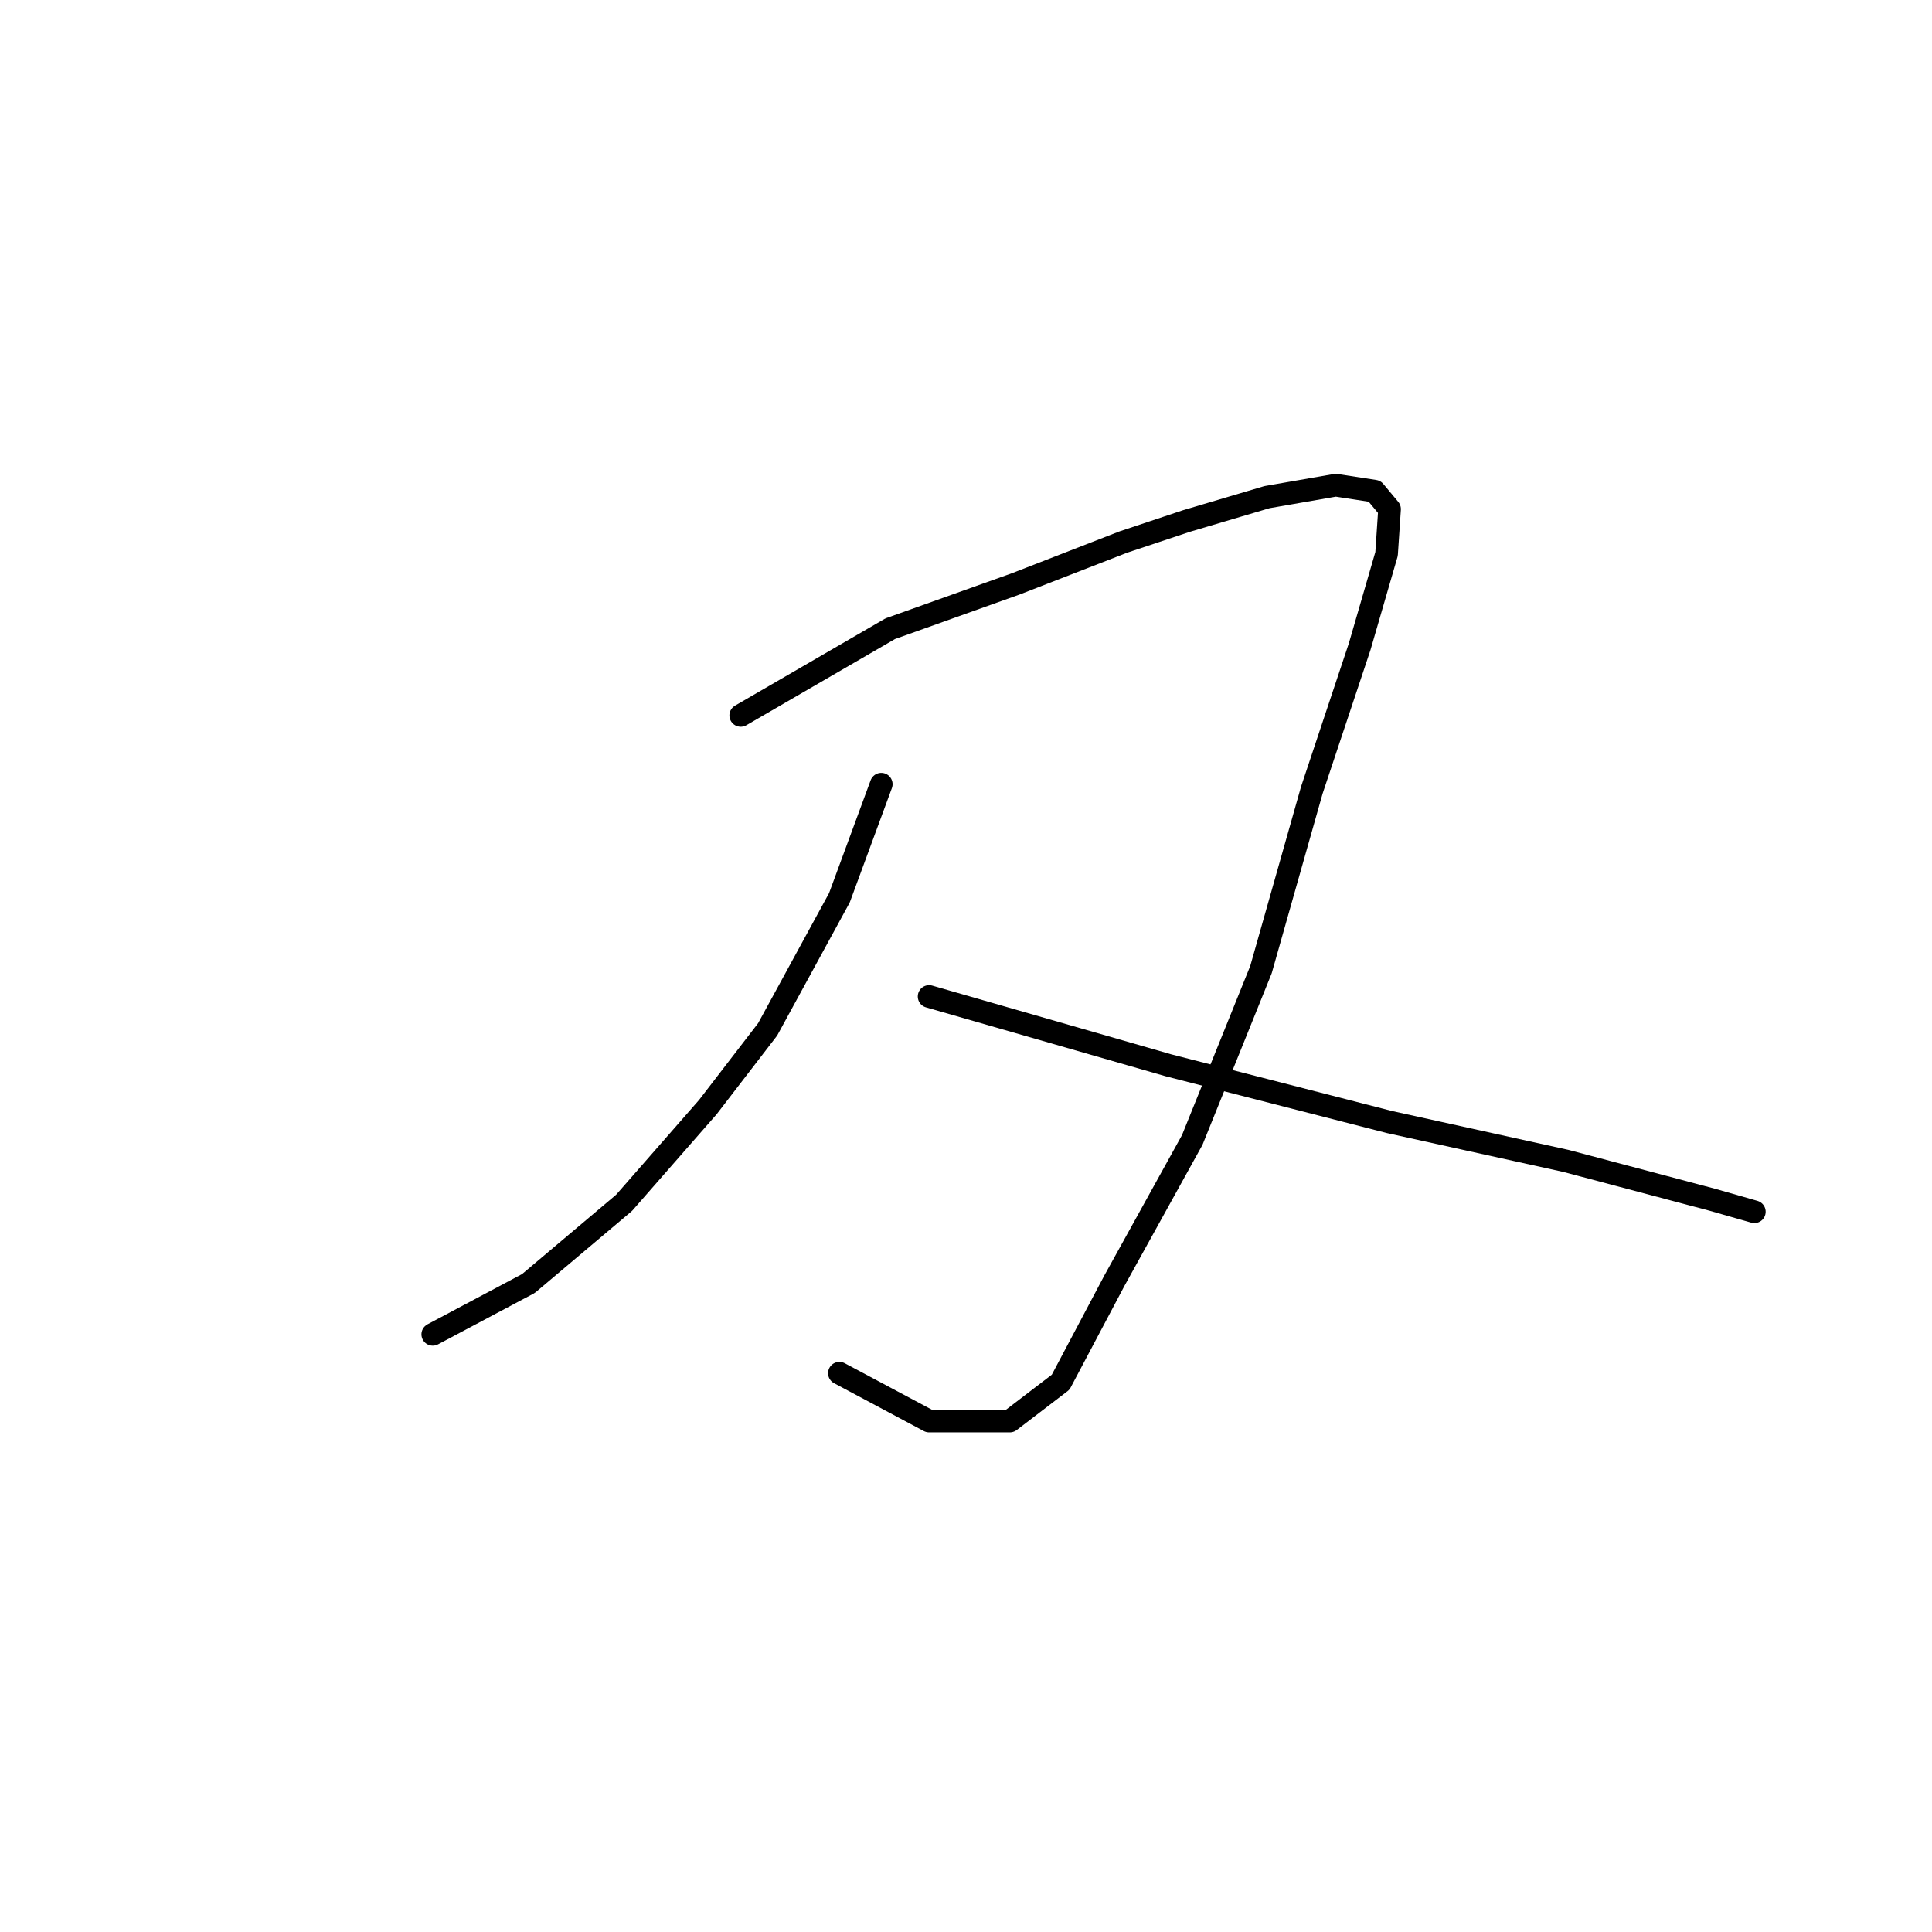 <?xml version="1.0" standalone="no"?>
    <svg width="256" height="256" xmlns="http://www.w3.org/2000/svg" version="1.1">
    <polyline stroke="black" stroke-width="3" stroke-linecap="round" fill="transparent" stroke-linejoin="round" points="98.151 94.796 117.96 83.307 134.6 77.364 148.863 71.817 157.183 69.044 167.88 65.874 176.993 64.29 182.143 65.082 184.124 67.459 183.728 73.402 180.162 85.684 173.823 104.701 167.088 128.472 157.976 151.055 147.675 169.676 140.543 183.147 133.808 188.297 123.111 188.297 111.225 181.958 111.225 181.958 " />
        <polyline stroke="black" stroke-width="3" stroke-linecap="round" fill="transparent" stroke-linejoin="round" points="116.772 103.909 111.225 118.964 101.717 136.396 93.793 146.697 82.699 159.375 70.021 170.072 57.343 176.808 57.343 176.808 " />
        <polyline stroke="black" stroke-width="3" stroke-linecap="round" fill="transparent" stroke-linejoin="round" points="123.111 132.038 154.806 141.151 184.124 148.678 207.499 153.829 226.913 158.979 232.459 160.564 232.459 160.564 " />
        </svg>